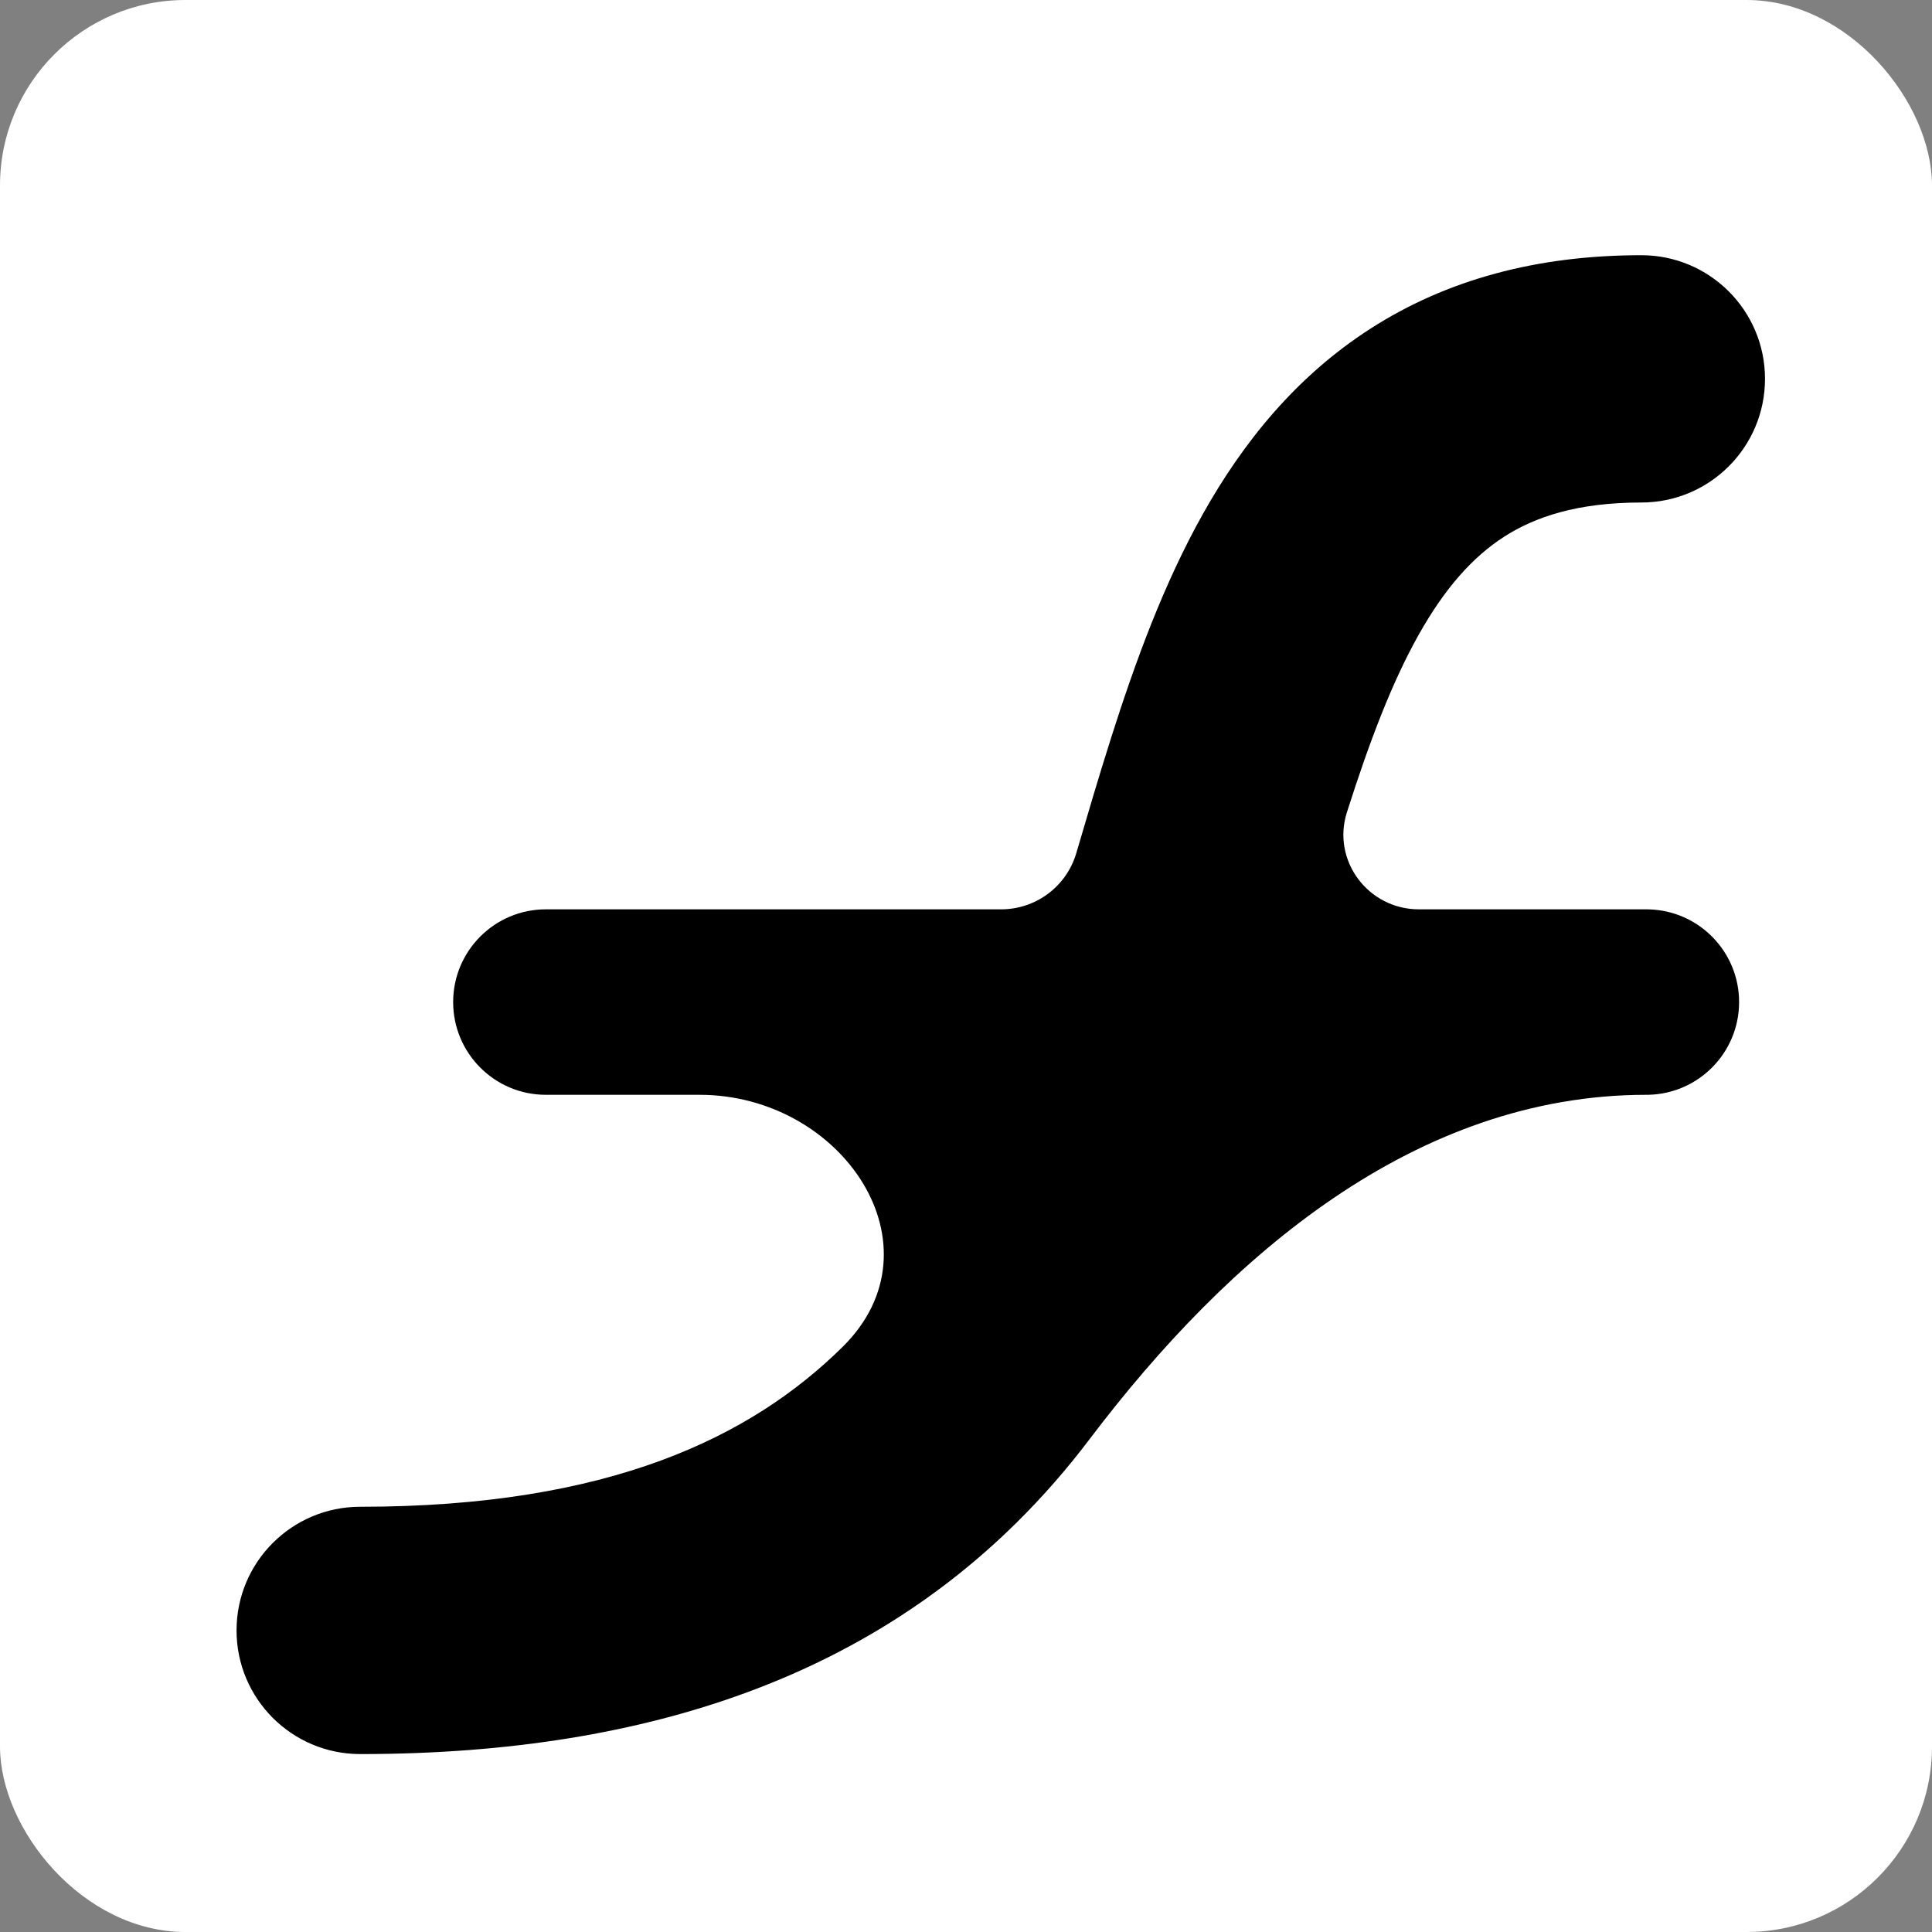 <svg width="500" height="500" viewBox="0 0 500 500" fill="none" xmlns="http://www.w3.org/2000/svg">
<rect x="0" y="0" width="500" height="500" fill="#808080" stroke="none"/>
<rect width="500" height="500" rx="48" fill="white"/>
<path d="M424.781 66.049C442.454 66.049 456.781 80.376 456.781 98.049C456.781 115.722 442.454 130.049 424.781 130.049C408.111 130.049 397.183 133.821 389.283 138.894C381.141 144.122 373.922 152.212 367.13 164.317C360.219 176.634 354.417 191.887 348.576 210.239V210.239C344.603 222.721 354.101 235.335 367.2 235.335H426.077L426.696 235.343C439.664 235.672 450.077 246.288 450.077 259.335C450.077 272.383 439.664 282.999 426.696 283.328L426.077 283.335V283.335C366.431 283.335 318.06 324.793 282.064 372.354C276.335 379.924 270.023 387.216 263.032 394.116C225.115 431.54 171.03 453.951 93.219 453.951C75.546 453.951 61.22 439.623 61.219 421.951C61.219 404.278 75.546 389.951 93.219 389.951C157.778 389.951 194.459 371.873 218.074 348.566V348.566C244.419 322.563 218.052 283.335 181.035 283.335H141.276C128.021 283.335 117.276 272.59 117.276 259.335C117.276 246.081 128.021 235.335 141.276 235.335H259.078C268.082 235.335 276.012 229.419 278.548 220.779V220.779C281.46 210.862 284.443 200.716 287.59 190.829C293.83 171.224 301.189 151.049 311.316 133C321.562 114.74 335.258 97.525 354.704 85.04C374.39 72.399 397.722 66.049 424.781 66.049Z" fill="black"/>
</svg>
